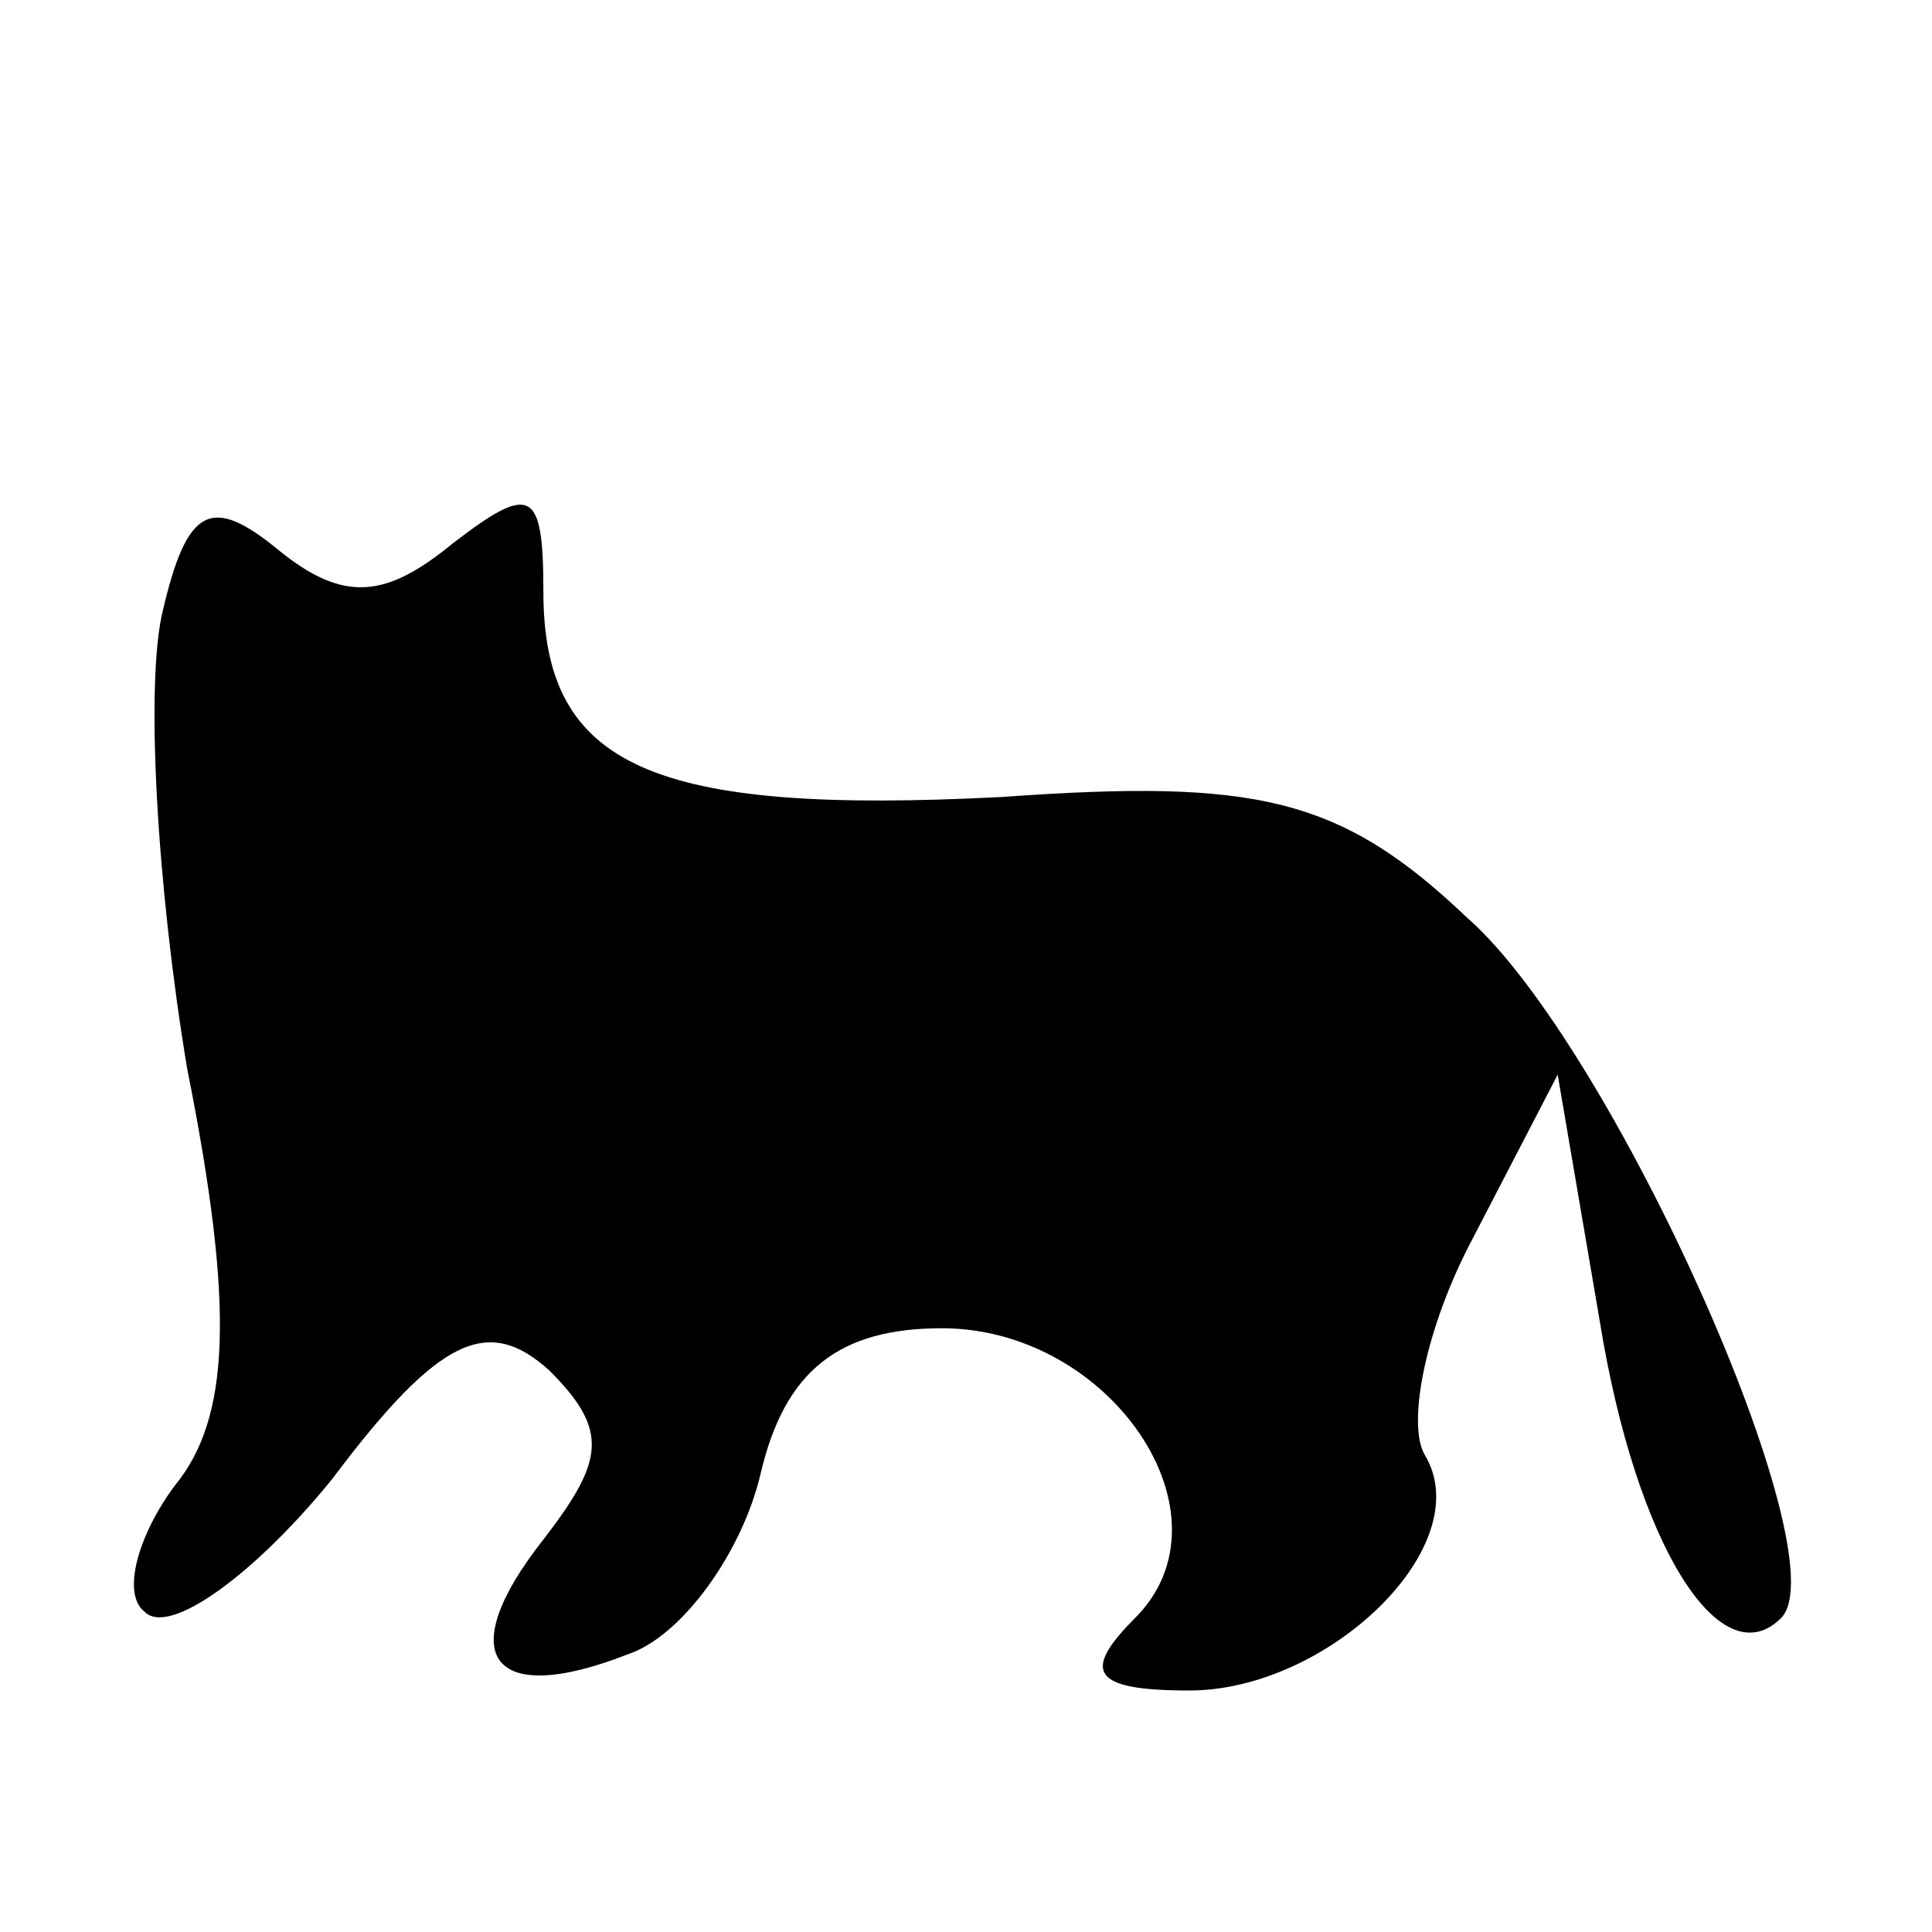 <?xml version="1.0" standalone="no"?>
<!DOCTYPE svg PUBLIC "-//W3C//DTD SVG 20010904//EN"
 "http://www.w3.org/TR/2001/REC-SVG-20010904/DTD/svg10.dtd">
<svg version="1.0" xmlns="http://www.w3.org/2000/svg"
 width="32pt" height="32pt" viewBox="0 0 32 32"
 preserveAspectRatio="xMidYMid meet">
<g transform="translate(0,32) scale(0.1,-0.1)"
fill="#000000" stroke="none">
<path fill="#000000" stroke="none" d="M27 219 c-3 -12 -1 -46 4 -76 8 -40 7
-58 -2 -69 -6 -8 -9 -18 -5 -21 4 -4 18 6 31 22 18 24 26 27 36 18 10 -10 9
-15 -1 -28 -15 -19 -9 -28 14 -19 9 3 19 17 22 30 4 17 13 24 30 24 28 0 49
-31 32 -48 -9 -9 -7 -12 9 -12 23 0 48 24 39 39 -3 5 0 21 8 36 l14 27 7 -41
c6 -37 20 -59 30 -49 10 10 -28 95 -52 116 -21 20 -35 23 -77 20 -58 -3 -76 5
-76 34 0 17 -2 18 -15 8 -11 -9 -18 -10 -29 -1 -11 9 -15 7 -19 -10z"/>
</g>
</svg>

